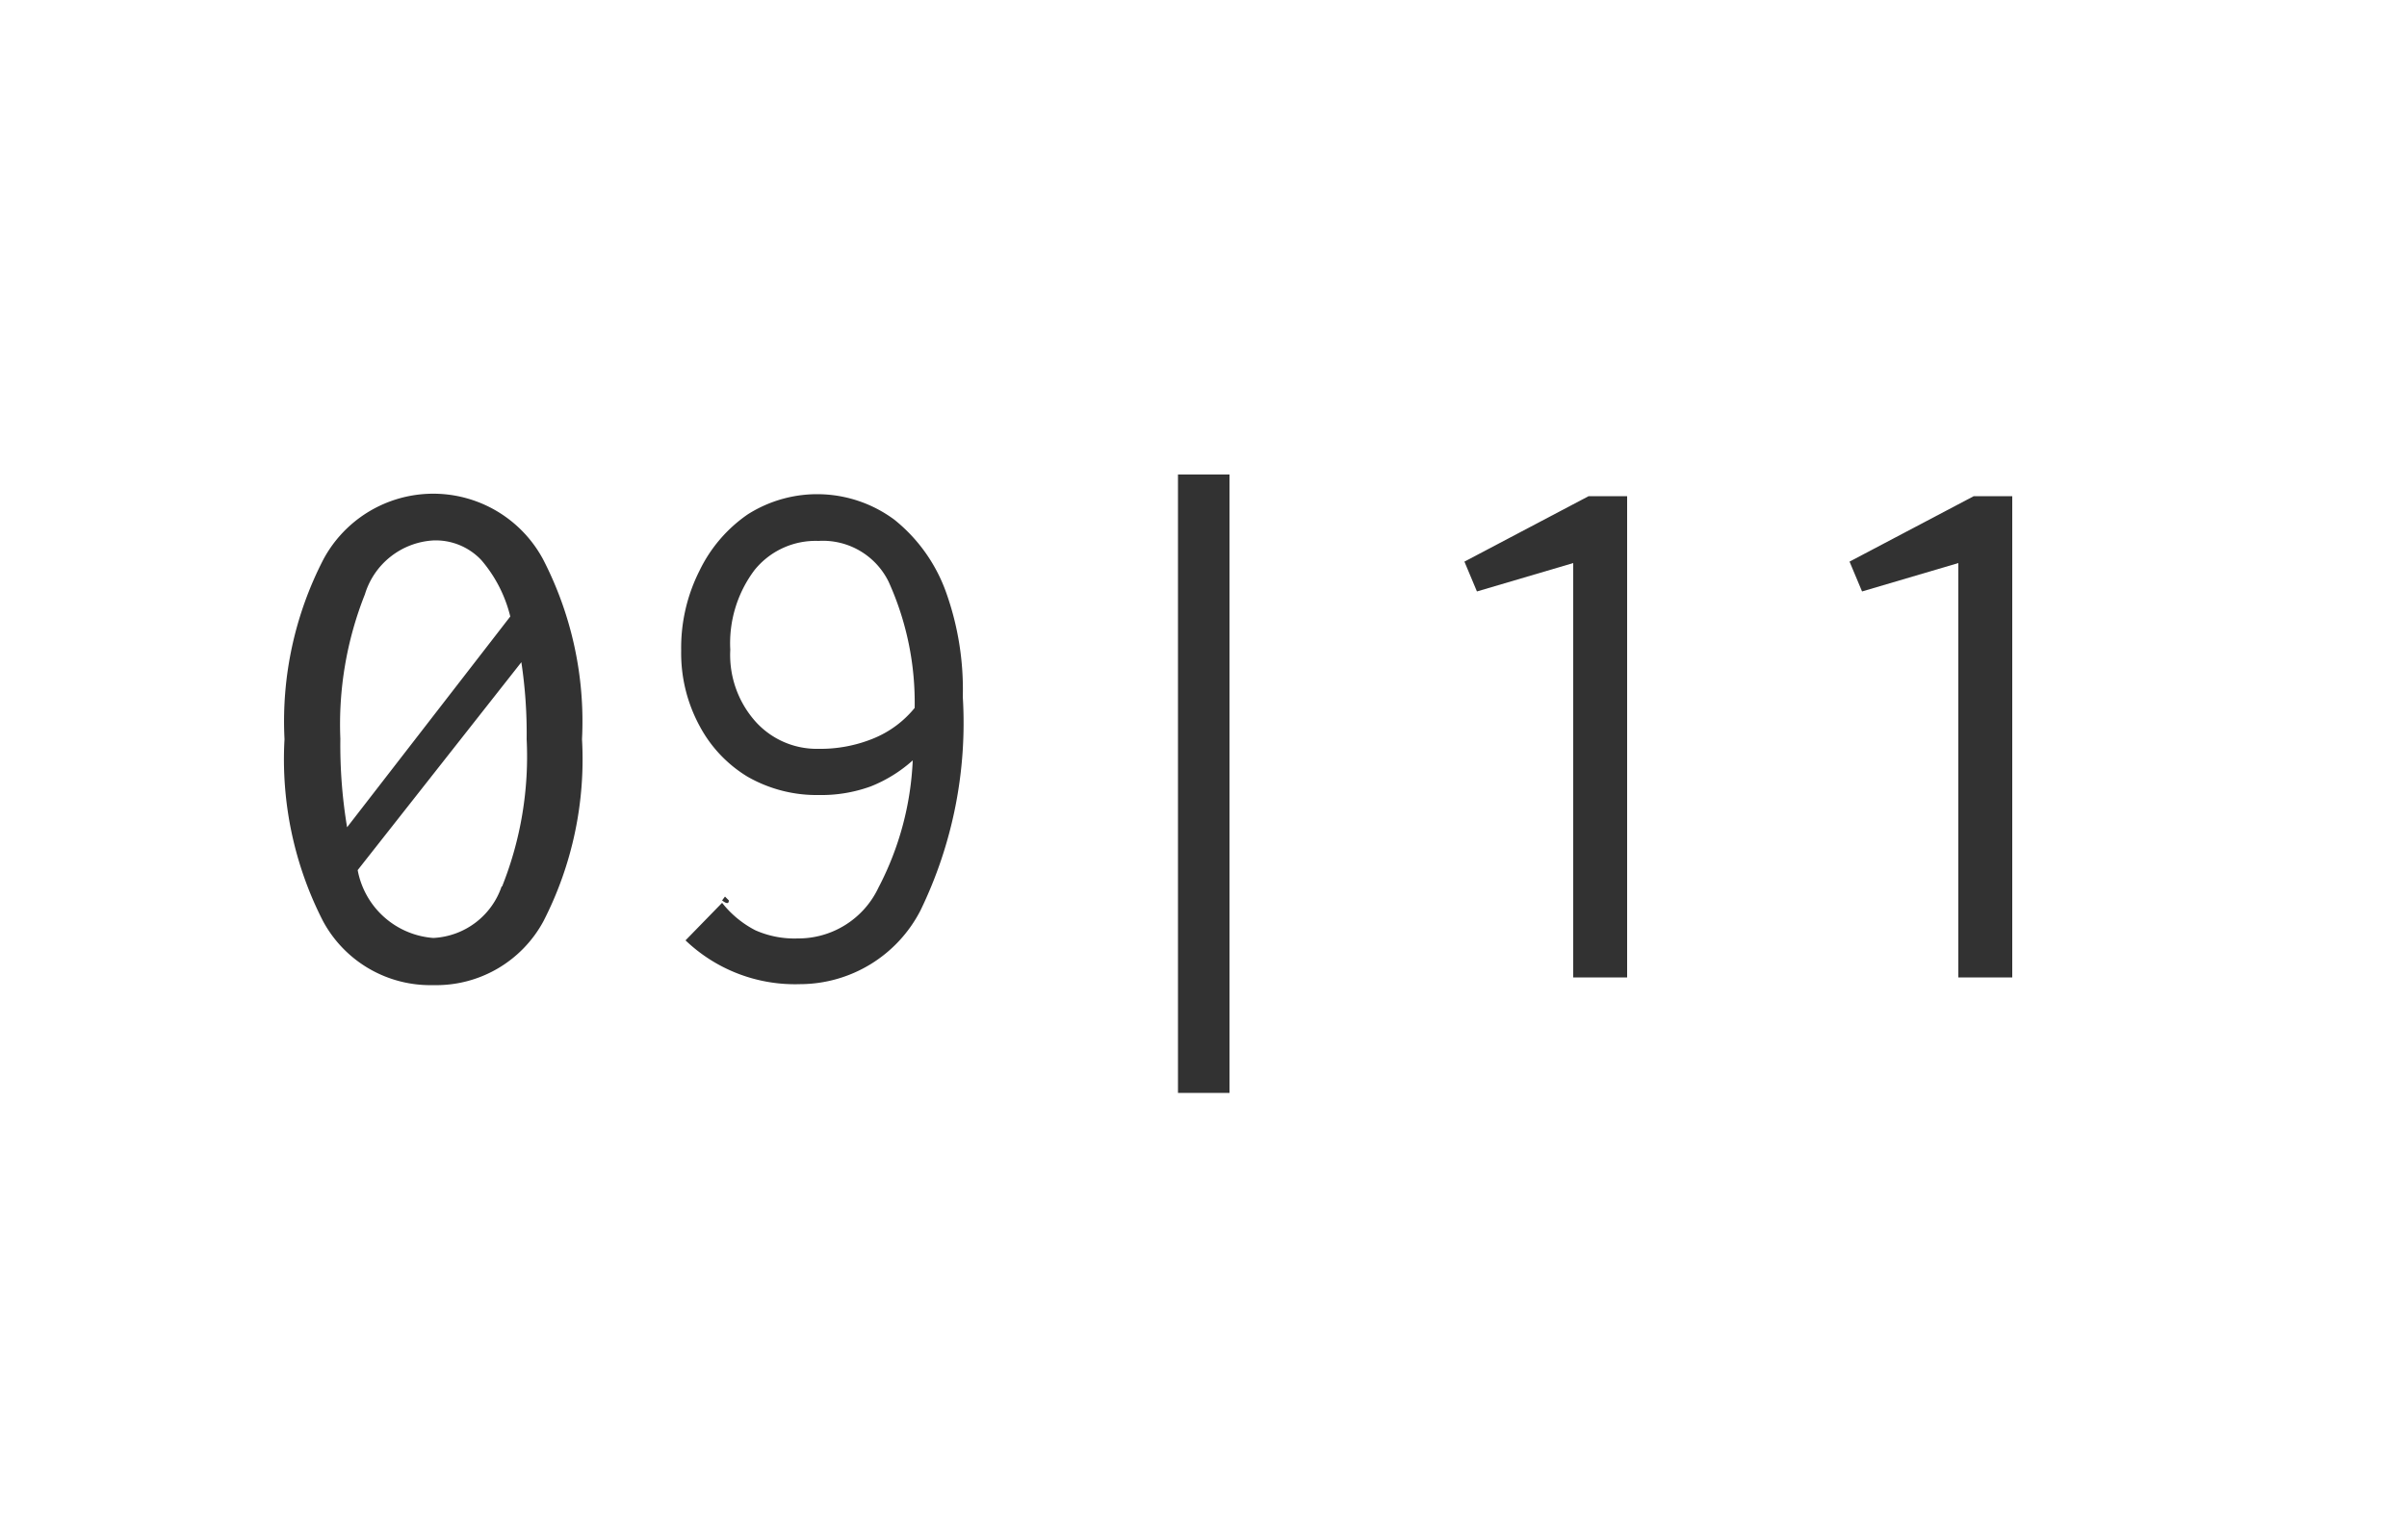 <svg id="Layer_1" data-name="Layer 1" xmlns="http://www.w3.org/2000/svg" width="50" height="32" viewBox="0 0 50 32">
  <defs>
    <style>
      .cls-1 {
        fill: #323232;
      }
    </style>
  </defs>
  <title>counter9</title>
  <g>
    <path class="cls-1" d="M11.28,11.62a7.34,7.34,0,0,1,.81,3.74,7.37,7.37,0,0,1-.8,3.78A2.53,2.53,0,0,1,9,20.47a2.53,2.53,0,0,1-2.29-1.33,7.37,7.37,0,0,1-.8-3.78,7.33,7.33,0,0,1,.81-3.74A2.59,2.59,0,0,1,11.28,11.62Zm-3.7.73a7.32,7.32,0,0,0-.51,3,10.45,10.45,0,0,0,.14,1.84l3.39-4.38A2.83,2.83,0,0,0,10,11.64a1.3,1.3,0,0,0-1-.41A1.58,1.58,0,0,0,7.58,12.35Zm2.85,6.07a7.28,7.28,0,0,0,.51-3.06,9.93,9.93,0,0,0-.11-1.6L7.43,18.08A1.73,1.73,0,0,0,9,19.49,1.58,1.58,0,0,0,10.42,18.42Z"/>
    <path class="cls-1" d="M18.58,10.8a3.4,3.4,0,0,1,1.07,1.5A6,6,0,0,1,20,14.48a8.92,8.92,0,0,1-.88,4.44,2.82,2.82,0,0,1-2.5,1.53,3.29,3.29,0,0,1-2.38-.91L15,18.76l0,0,0,0a2.11,2.11,0,0,0,.69.57,2,2,0,0,0,.88.17,1.84,1.84,0,0,0,1.68-1.06,6.28,6.28,0,0,0,.71-2.64,2.91,2.91,0,0,1-.87.54,3,3,0,0,1-1.08.18,2.89,2.89,0,0,1-1.48-.38,2.73,2.73,0,0,1-1-1.06,3.17,3.17,0,0,1-.38-1.56,3.55,3.55,0,0,1,.38-1.66,3,3,0,0,1,1-1.17A2.69,2.69,0,0,1,18.58,10.8ZM15,18.71l0,0Q14.87,18.63,15,18.71Zm0,0,0.06-.08,0.08,0.08Q15.14,18.82,15,18.71Zm3.13-3.36A2.15,2.15,0,0,0,19,14.71a6.08,6.08,0,0,0-.54-2.62A1.52,1.52,0,0,0,17,11.24a1.63,1.63,0,0,0-1.33.61,2.53,2.53,0,0,0-.5,1.65A2.08,2.08,0,0,0,15.7,15a1.71,1.71,0,0,0,1.3.56A2.91,2.91,0,0,0,18.13,15.35Z"/>
    <path class="cls-1" d="M24.47,22.71V9.86h1.07V22.71H24.47Z"/>
    <path class="cls-1" d="M32.68,20.29V11.7l-2,.59-0.26-.62L33,10.31H33.8v10H32.68Z"/>
    <path class="cls-1" d="M40.68,20.29V11.7l-2,.59-0.26-.62L41,10.31H41.8v10H40.68Z"/>
  </g>
</svg>
